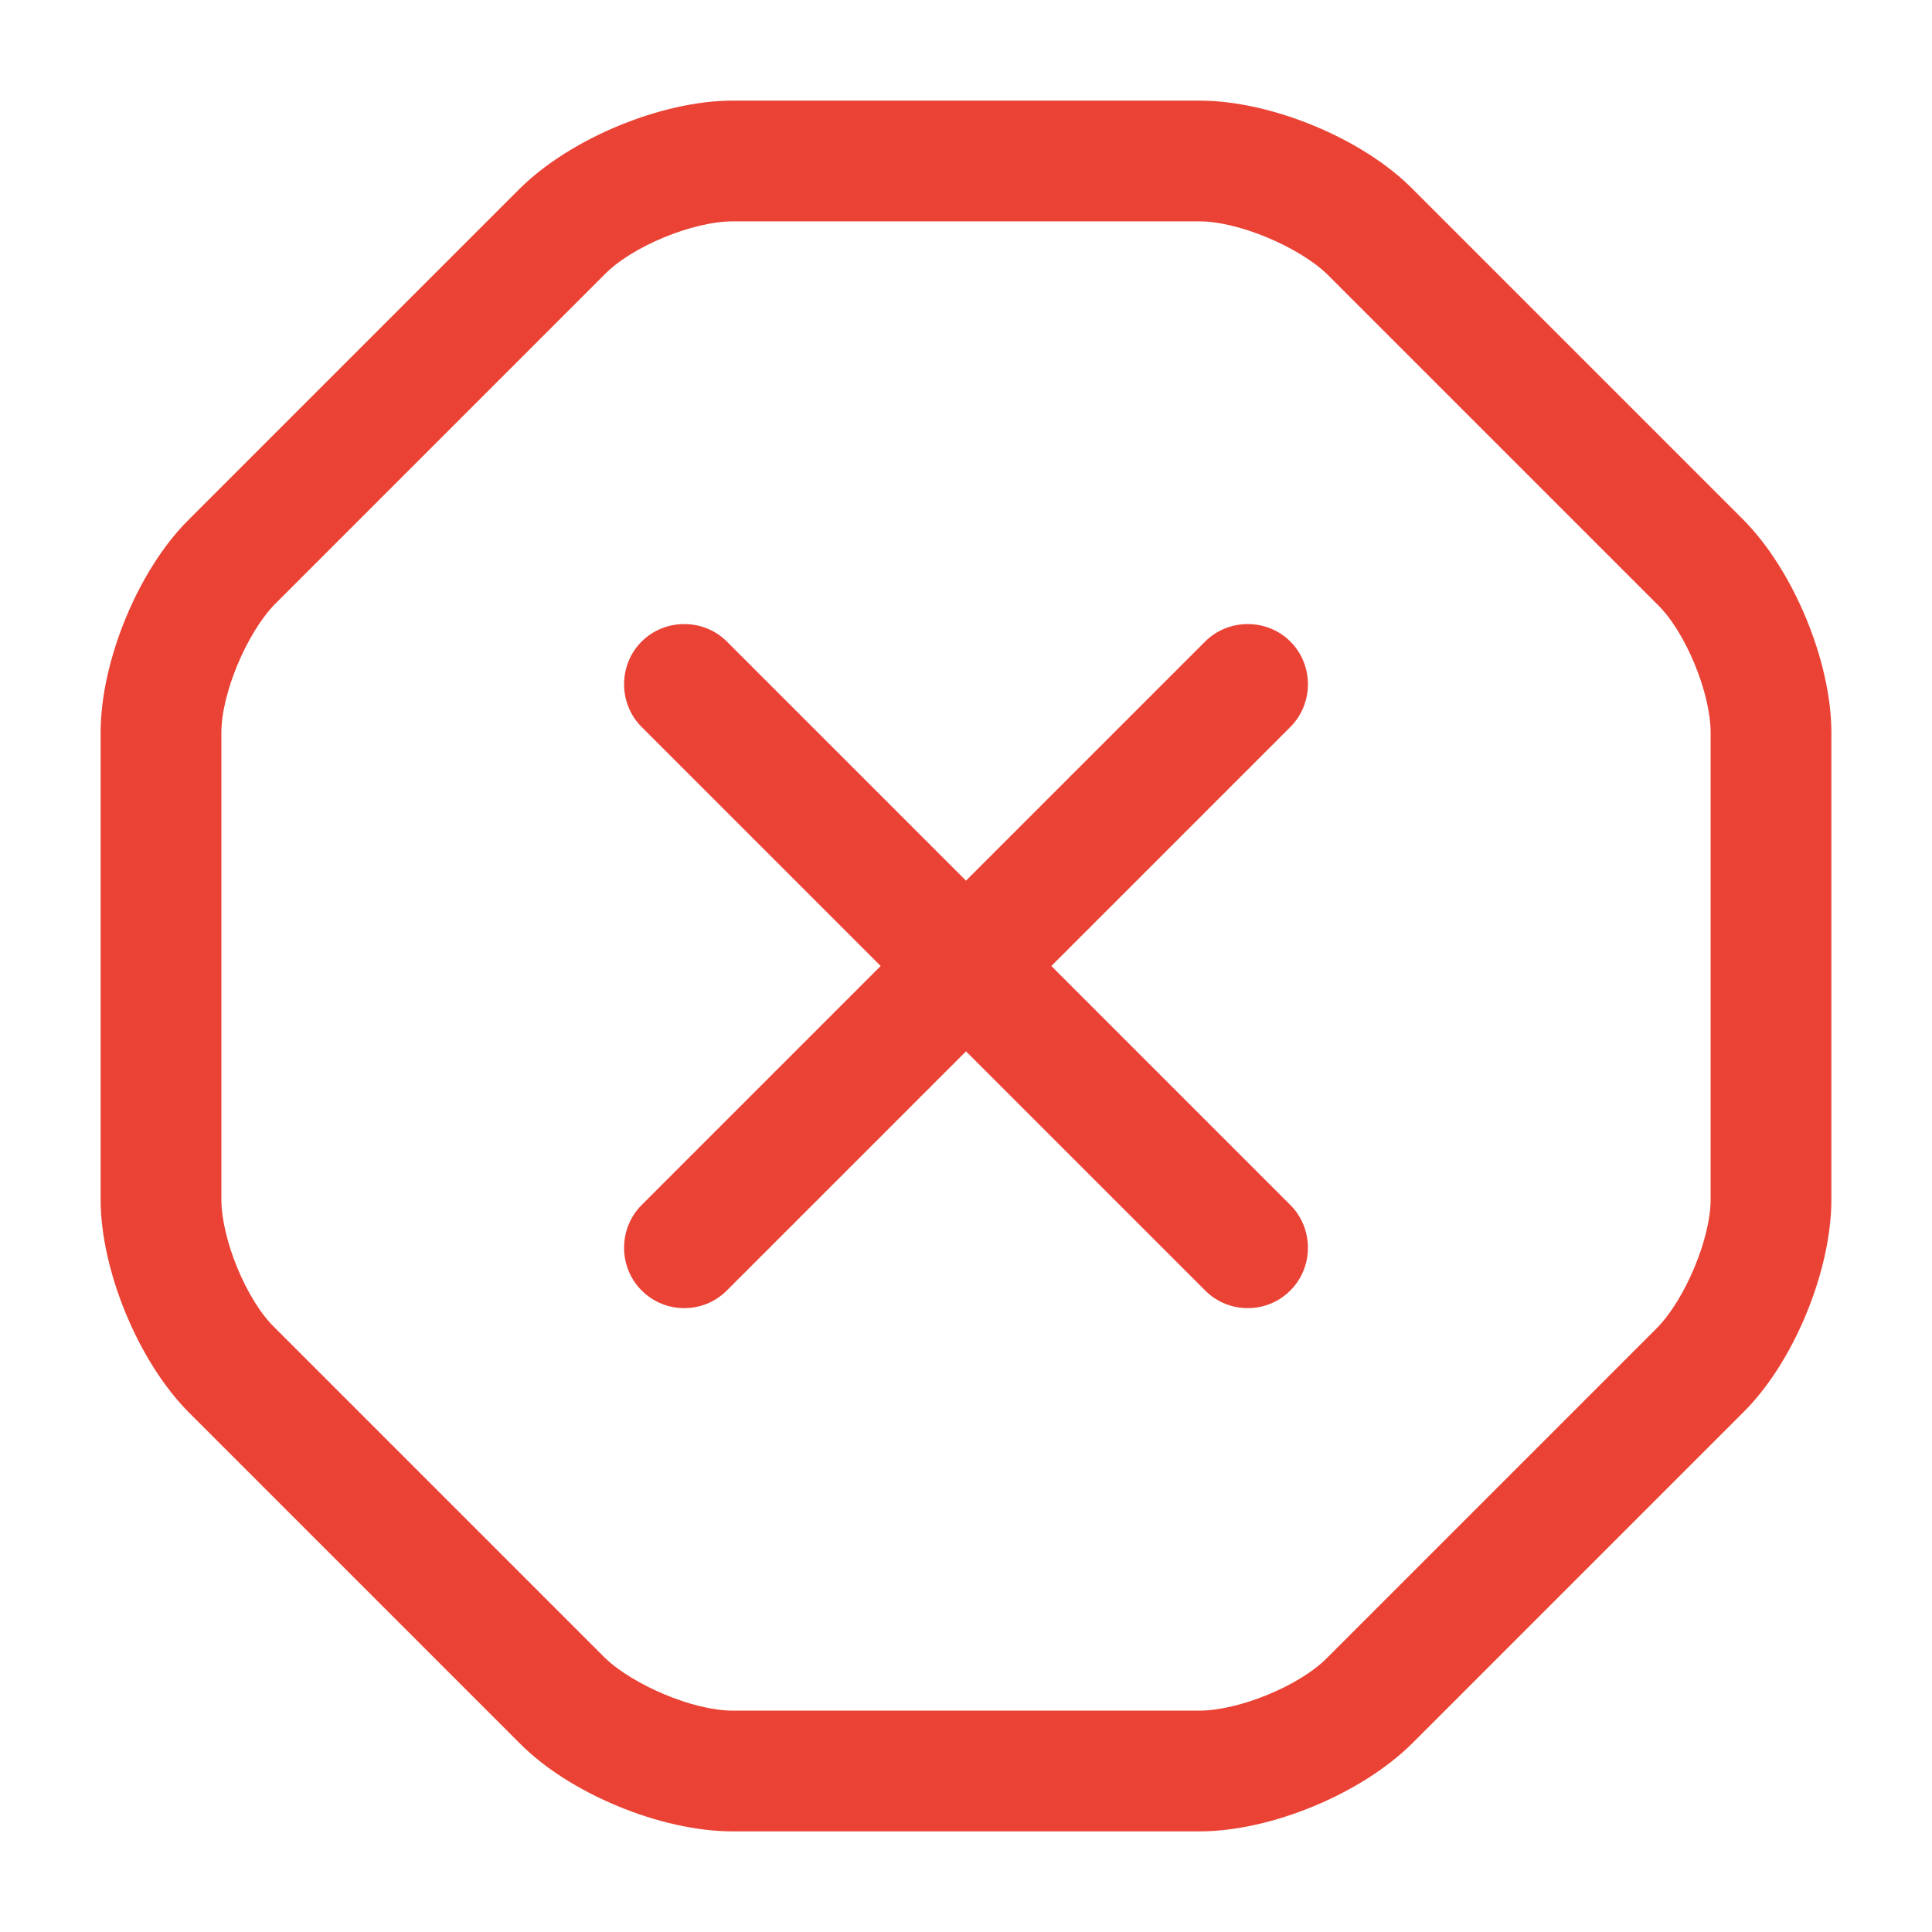<svg width="12" height="12" viewBox="0 0 12 12" fill="none" xmlns="http://www.w3.org/2000/svg">
<path d="M7.45 11.375H4.55C4.105 11.375 3.535 11.14 3.225 10.825L1.175 8.775C0.86 8.46 0.625 7.89 0.625 7.45V4.55C0.625 4.105 0.86 3.535 1.175 3.225L3.225 1.175C3.54 0.86 4.11 0.625 4.55 0.625H7.45C7.895 0.625 8.465 0.86 8.775 1.175L10.825 3.225C11.14 3.54 11.375 4.11 11.375 4.55V7.45C11.375 7.895 11.14 8.465 10.825 8.775L8.775 10.825C8.46 11.14 7.895 11.375 7.45 11.375ZM4.55 1.375C4.305 1.375 3.925 1.53 3.755 1.705L1.705 3.755C1.535 3.93 1.375 4.305 1.375 4.55V7.45C1.375 7.695 1.53 8.075 1.705 8.245L3.755 10.295C3.93 10.465 4.305 10.625 4.55 10.625H7.45C7.695 10.625 8.075 10.47 8.245 10.295L10.295 8.245C10.465 8.07 10.625 7.695 10.625 7.45V4.55C10.625 4.305 10.47 3.925 10.295 3.755L8.245 1.705C8.07 1.535 7.695 1.375 7.45 1.375H4.55Z" fill="#EA4335"/>
<path d="M4.25 8.125C4.155 8.125 4.06 8.09 3.985 8.015C3.84 7.87 3.84 7.63 3.985 7.485L7.485 3.985C7.63 3.84 7.87 3.84 8.015 3.985C8.16 4.13 8.16 4.37 8.015 4.515L4.515 8.015C4.44 8.09 4.345 8.125 4.25 8.125Z" fill="#EA4335"/>
<path d="M7.75 8.125C7.655 8.125 7.56 8.09 7.485 8.015L3.985 4.515C3.84 4.37 3.84 4.13 3.985 3.985C4.13 3.84 4.37 3.84 4.515 3.985L8.015 7.485C8.16 7.63 8.16 7.87 8.015 8.015C7.94 8.09 7.845 8.125 7.75 8.125Z" fill="#EA4335"/>
</svg>
